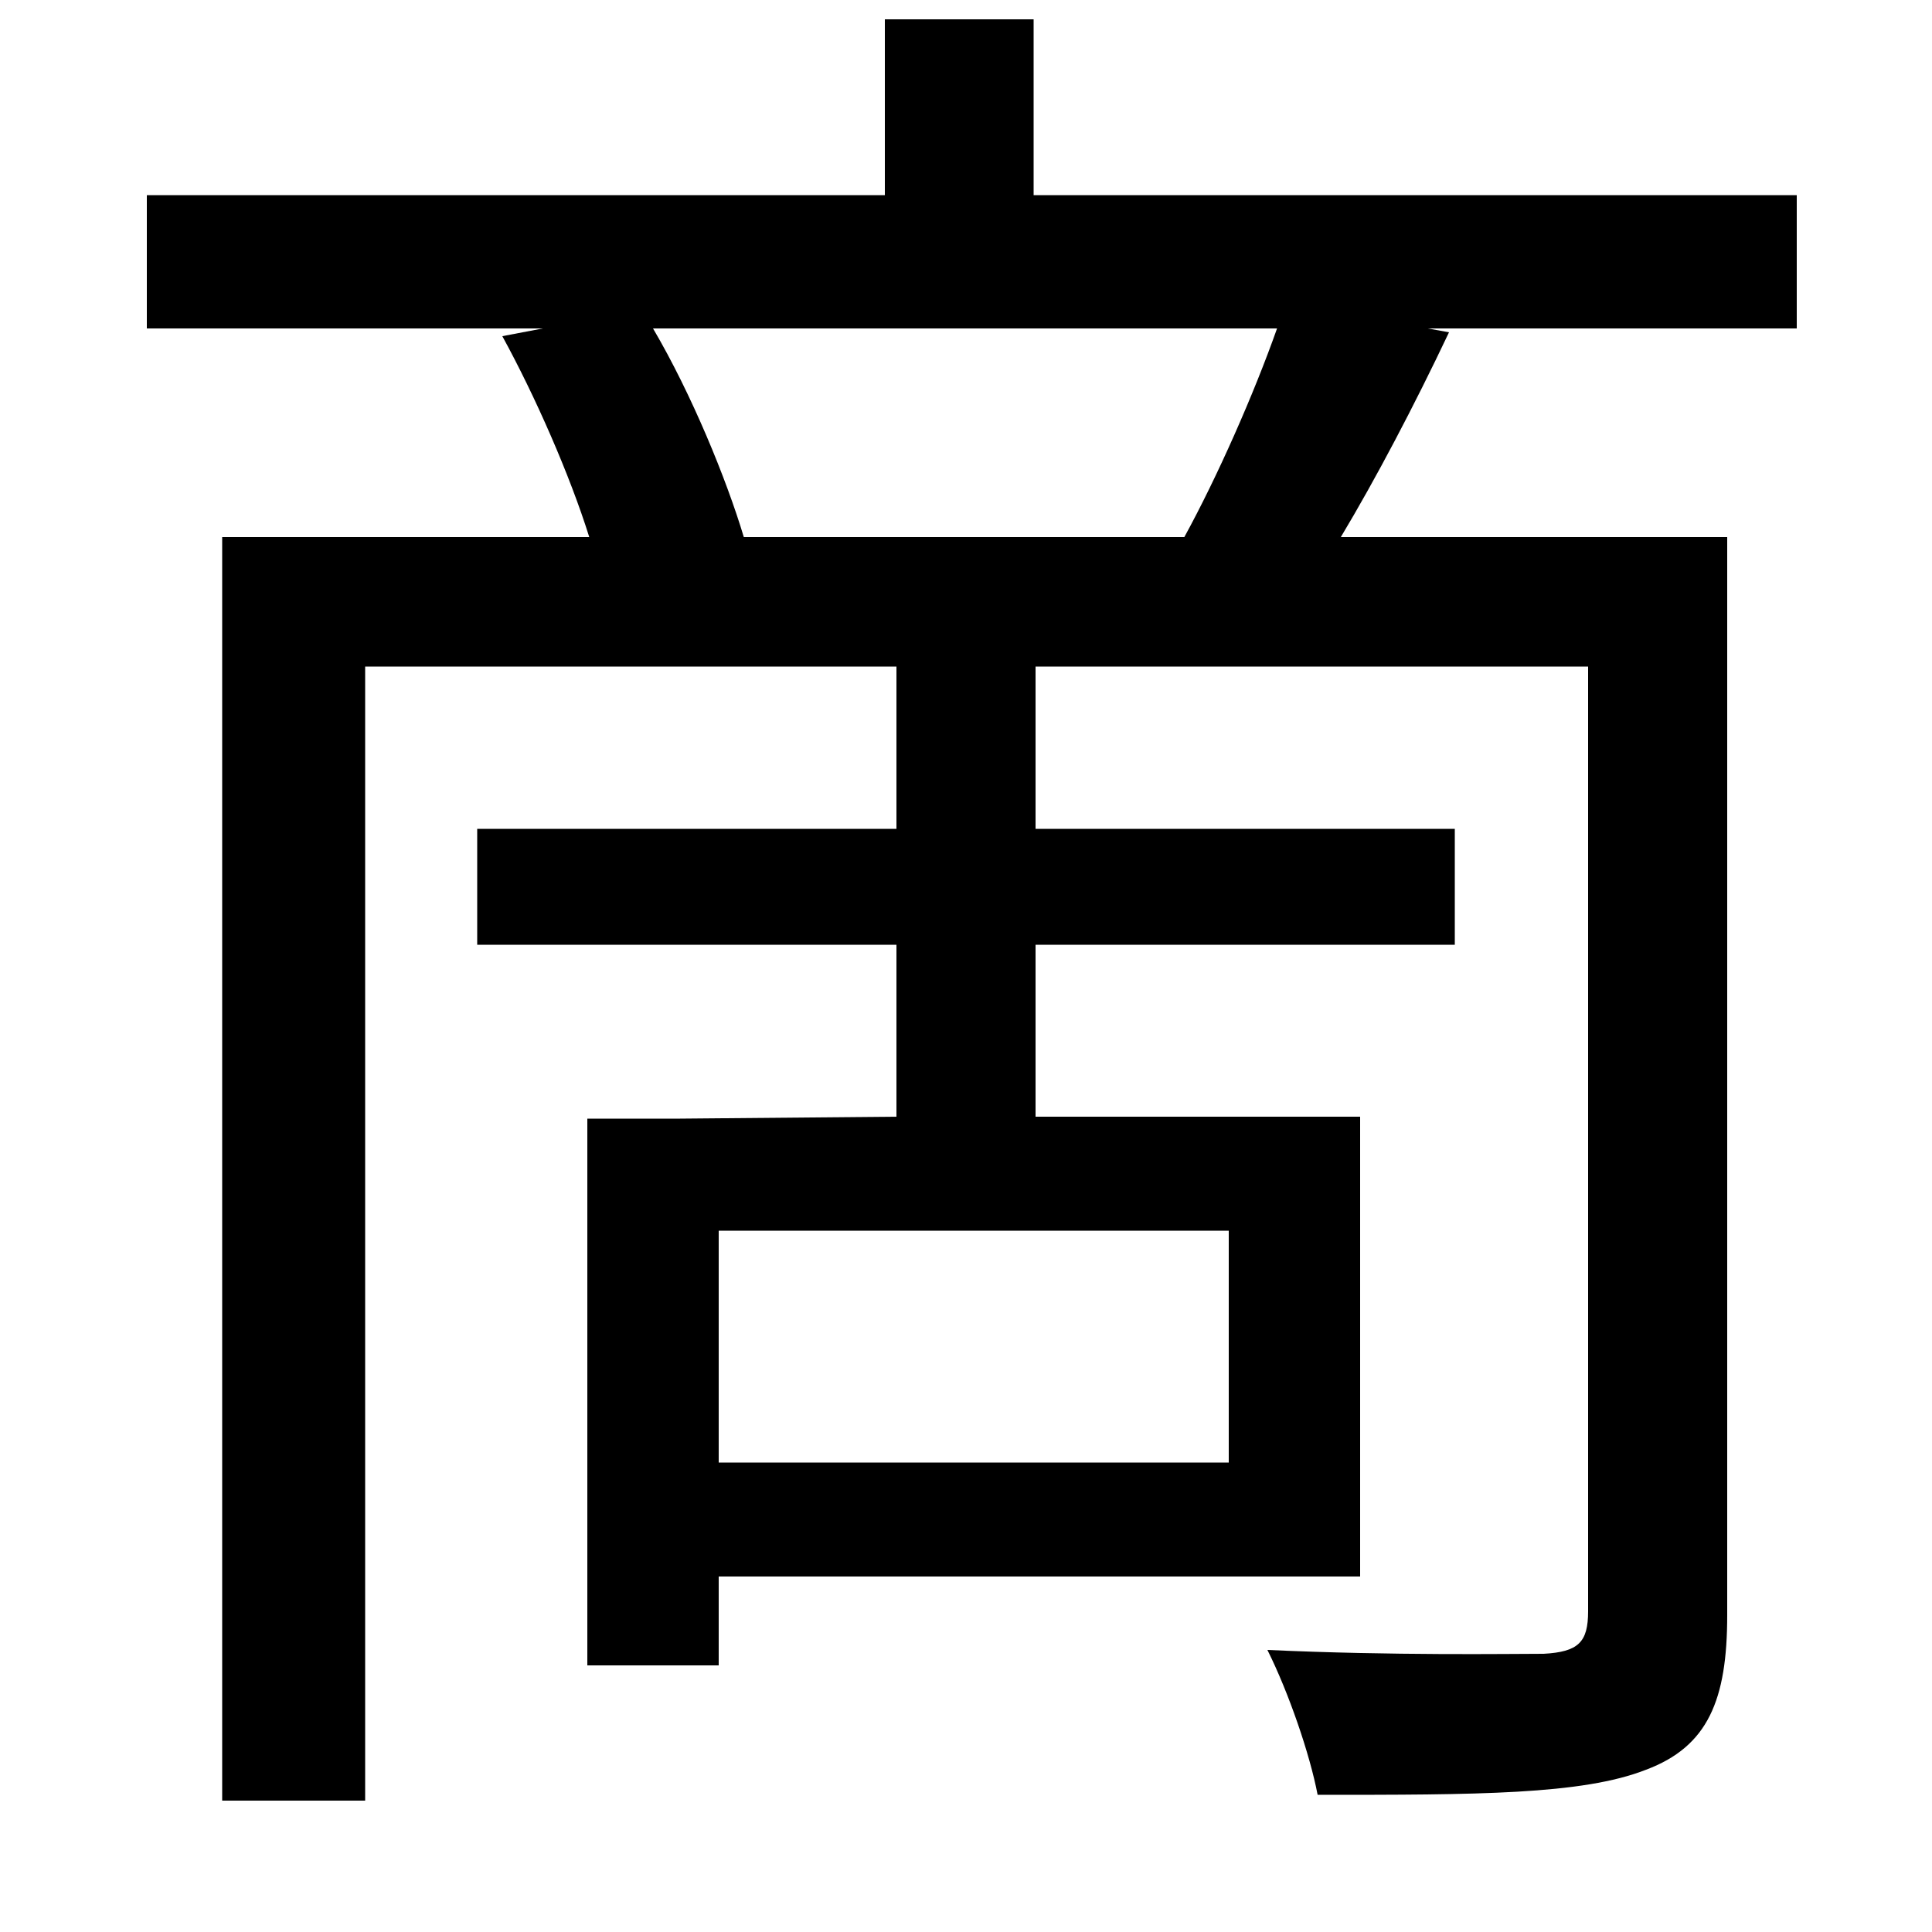 <svg xmlns="http://www.w3.org/2000/svg"
    viewBox="0 0 1000 1000">
  <!--
© 2014-2021 Adobe (http://www.adobe.com/).
Noto is a trademark of Google Inc.
This Font Software is licensed under the SIL Open Font License, Version 1.1. This Font Software is distributed on an "AS IS" BASIS, WITHOUT WARRANTIES OR CONDITIONS OF ANY KIND, either express or implied. See the SIL Open Font License for the specific language, permissions and limitations governing your use of this Font Software.
http://scripts.sil.org/OFL
  -->
<path d="M260 174C277 205 295 246 305 278L115 278 115 932 189 932 189 345 464 345 464 429 247 429 247 489 464 489 464 578 352 579 304 579 304 862 372 862 372 816 704 816 704 578 536 578 536 489 753 489 753 429 536 429 536 345 822 345 822 834C822 850 817 855 799 856 781 856 721 857 656 854 667 876 678 908 682 929 764 929 819 929 852 916 884 904 894 880 894 836L894 278 694 278C712 248 732 210 750 172L739 170 930 170 930 101 535 101 535 10 458 10 458 101 76 101 76 170 281 170ZM338 170L661 170C649 204 630 247 613 278L385 278C376 248 358 204 338 170ZM372 637L636 637 636 757 372 757Z"/>
</svg>